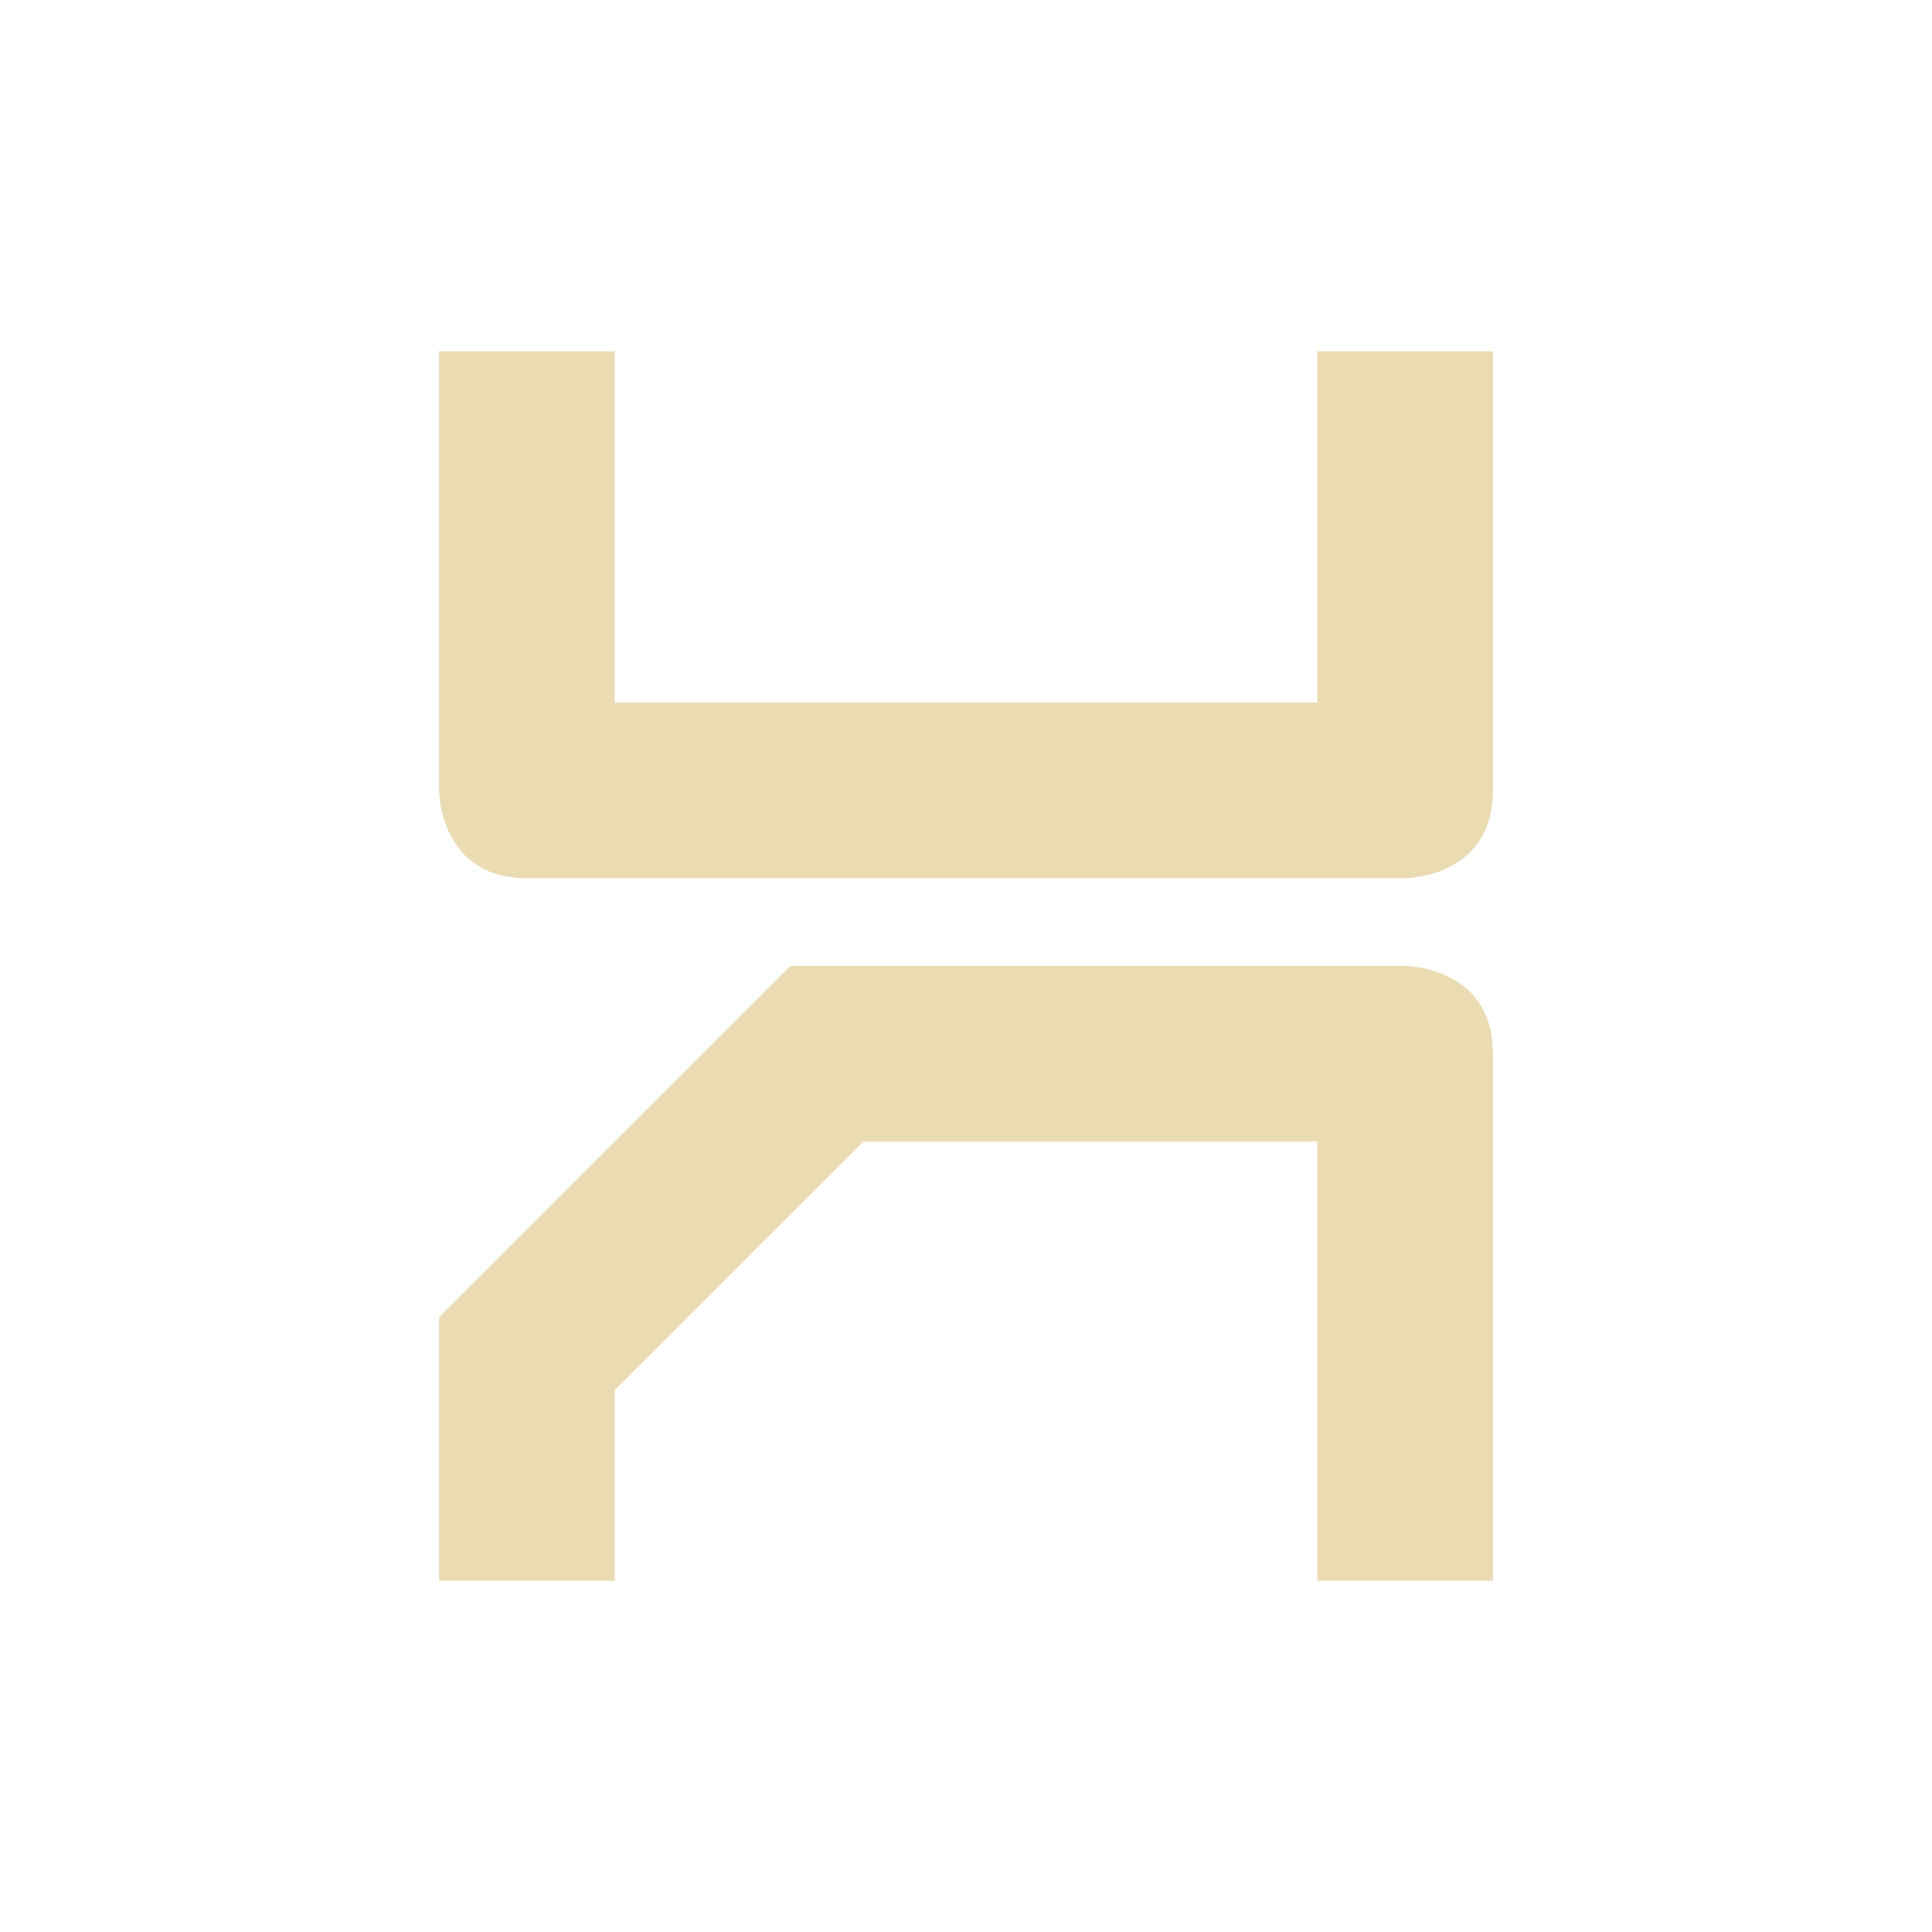 <svg width="22" height="22" version="1.1" xmlns="http://www.w3.org/2000/svg">
  <defs>
    <style type="text/css">.ColorScheme-Text { color:#ebdbb2; } .ColorScheme-Highlight { color:#458588; }</style>
  </defs>
  <path class="ColorScheme-Text" d="m5 4v5s0 1 1 1h10s1 0 1-1v-5h-2v4h-8v-4zm4 7-4 4v3h2v-2.172l2.828-2.828h5.172v5h2v-6c0-1-1-1-1-1z" fill="currentColor"/>
</svg>
